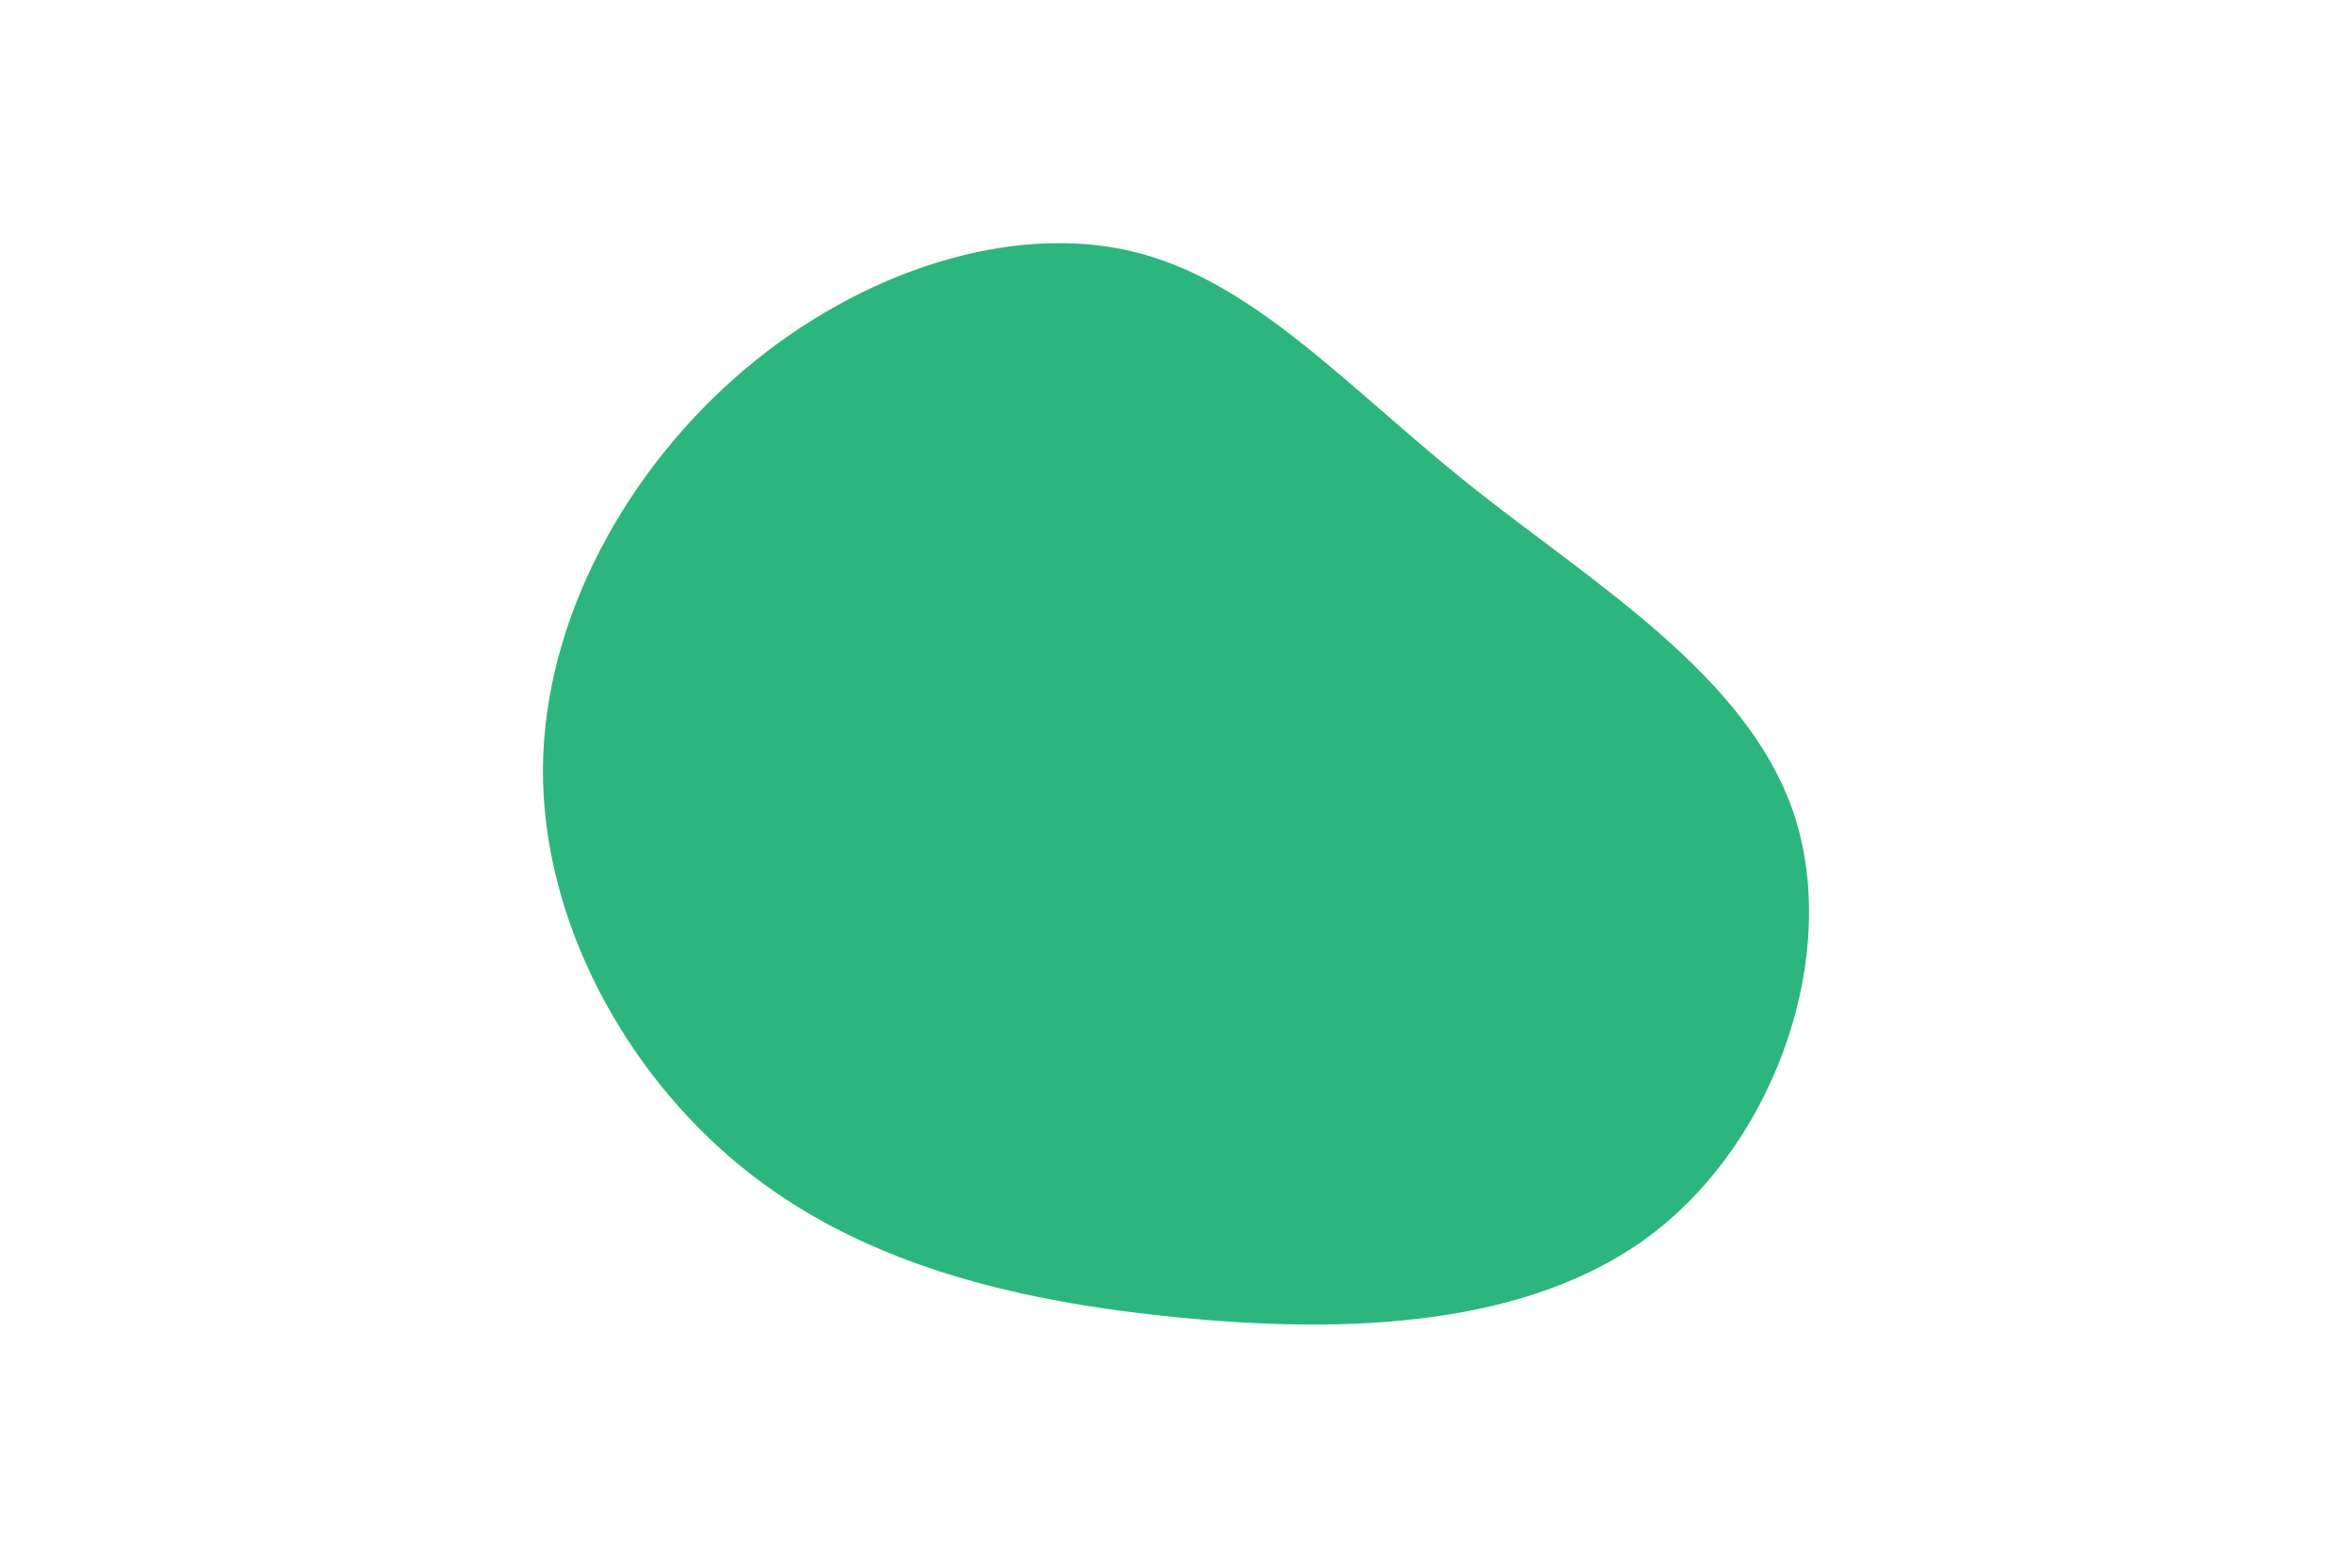 <svg id="visual" viewBox="0 0 900 600" width="900" height="600" xmlns="http://www.w3.org/2000/svg" xmlns:xlink="http://www.w3.org/1999/xlink" version="1.1"><g transform="translate(444.059 293.864)"><path d="M118 -108.5C165.4 -70.7 224.7 -35.4 242.4 17.7C260 70.7 236.1 141.4 188.8 177.9C141.4 214.4 70.7 216.7 6.4 210.3C-58 204 -116 189 -160.6 152.5C-205.3 116 -236.6 58 -236.3 0.4C-235.9 -57.3 -203.9 -114.6 -159.2 -152.4C-114.6 -190.2 -57.3 -208.6 -11 -197.7C35.4 -186.7 70.7 -146.4 118 -108.5" fill="#2cb67d"></path></g></svg>